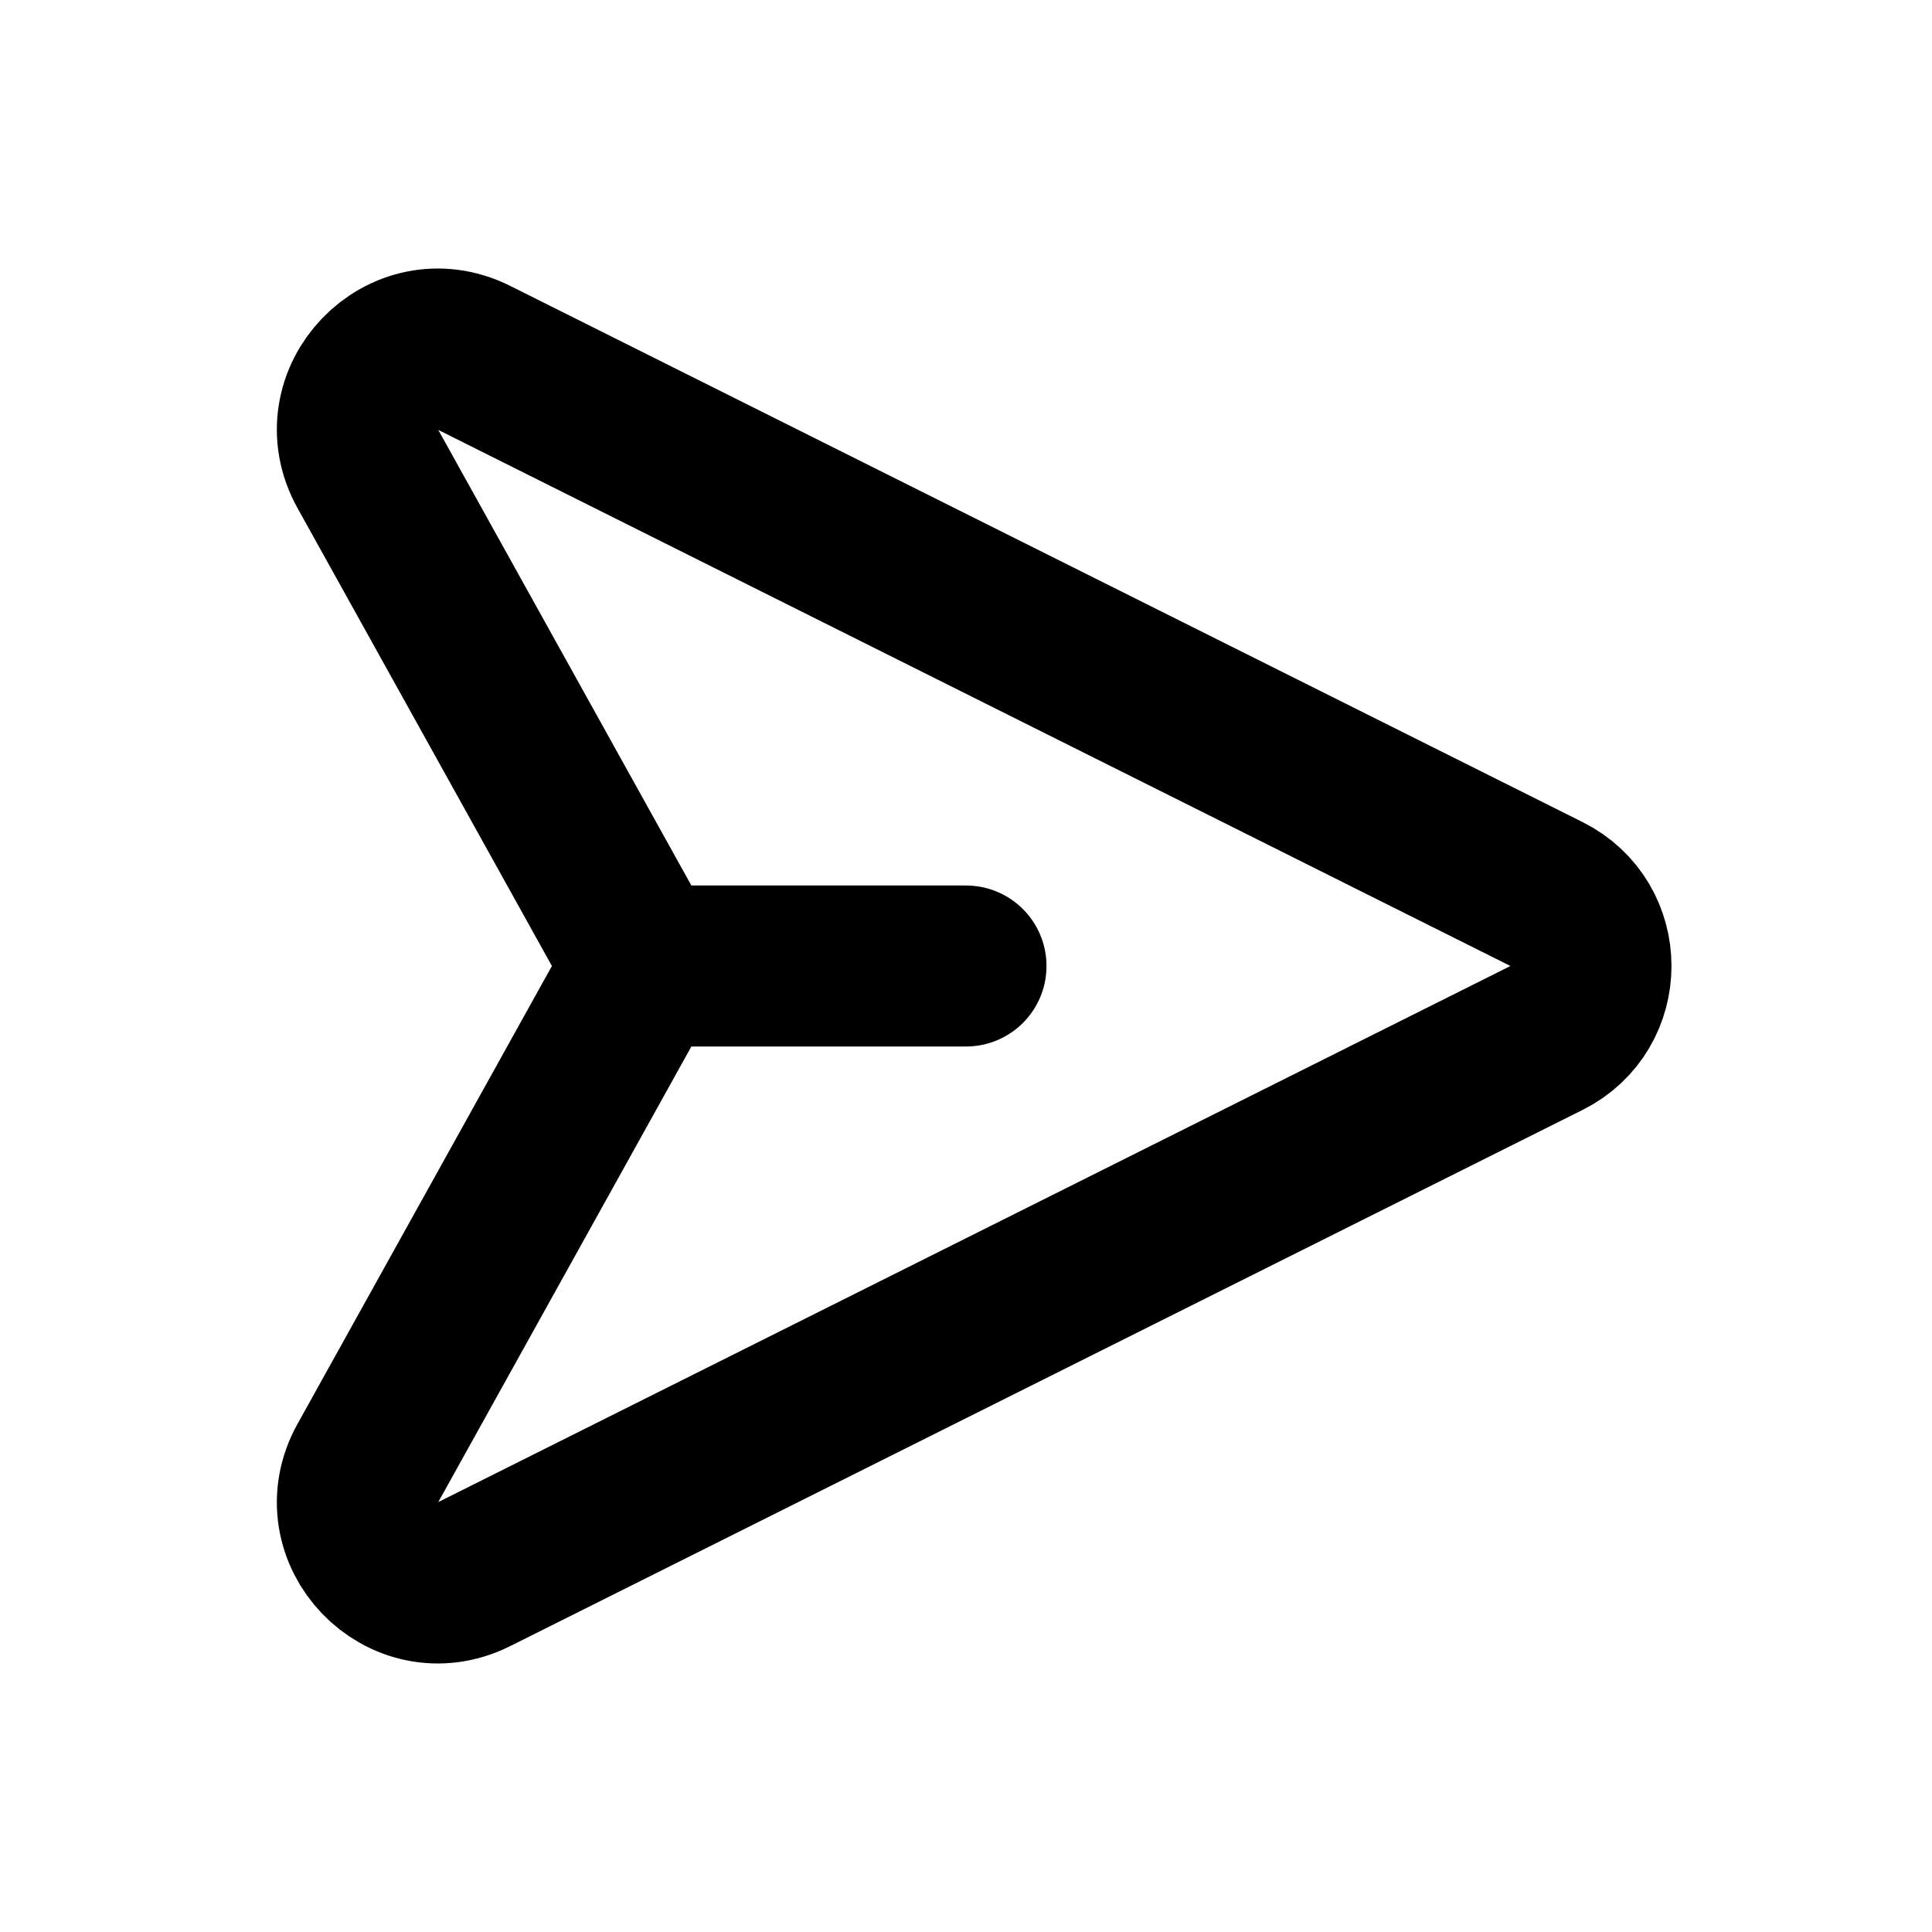 <svg width="24" height="24" viewBox="0 0 24 24" fill="none" xmlns="http://www.w3.org/2000/svg">
<path d="M8 12H12M7.73 11.514L4.57 5.826C4.092 4.966 5.012 4.006 5.891 4.446L19.211 11.106C19.948 11.474 19.948 12.526 19.211 12.894L5.891 19.554C5.012 19.994 4.092 19.034 4.57 18.174L7.73 12.486C7.898 12.184 7.898 11.816 7.73 11.514Z" stroke="black" stroke-width="2" stroke-linecap="round"/>
</svg>
